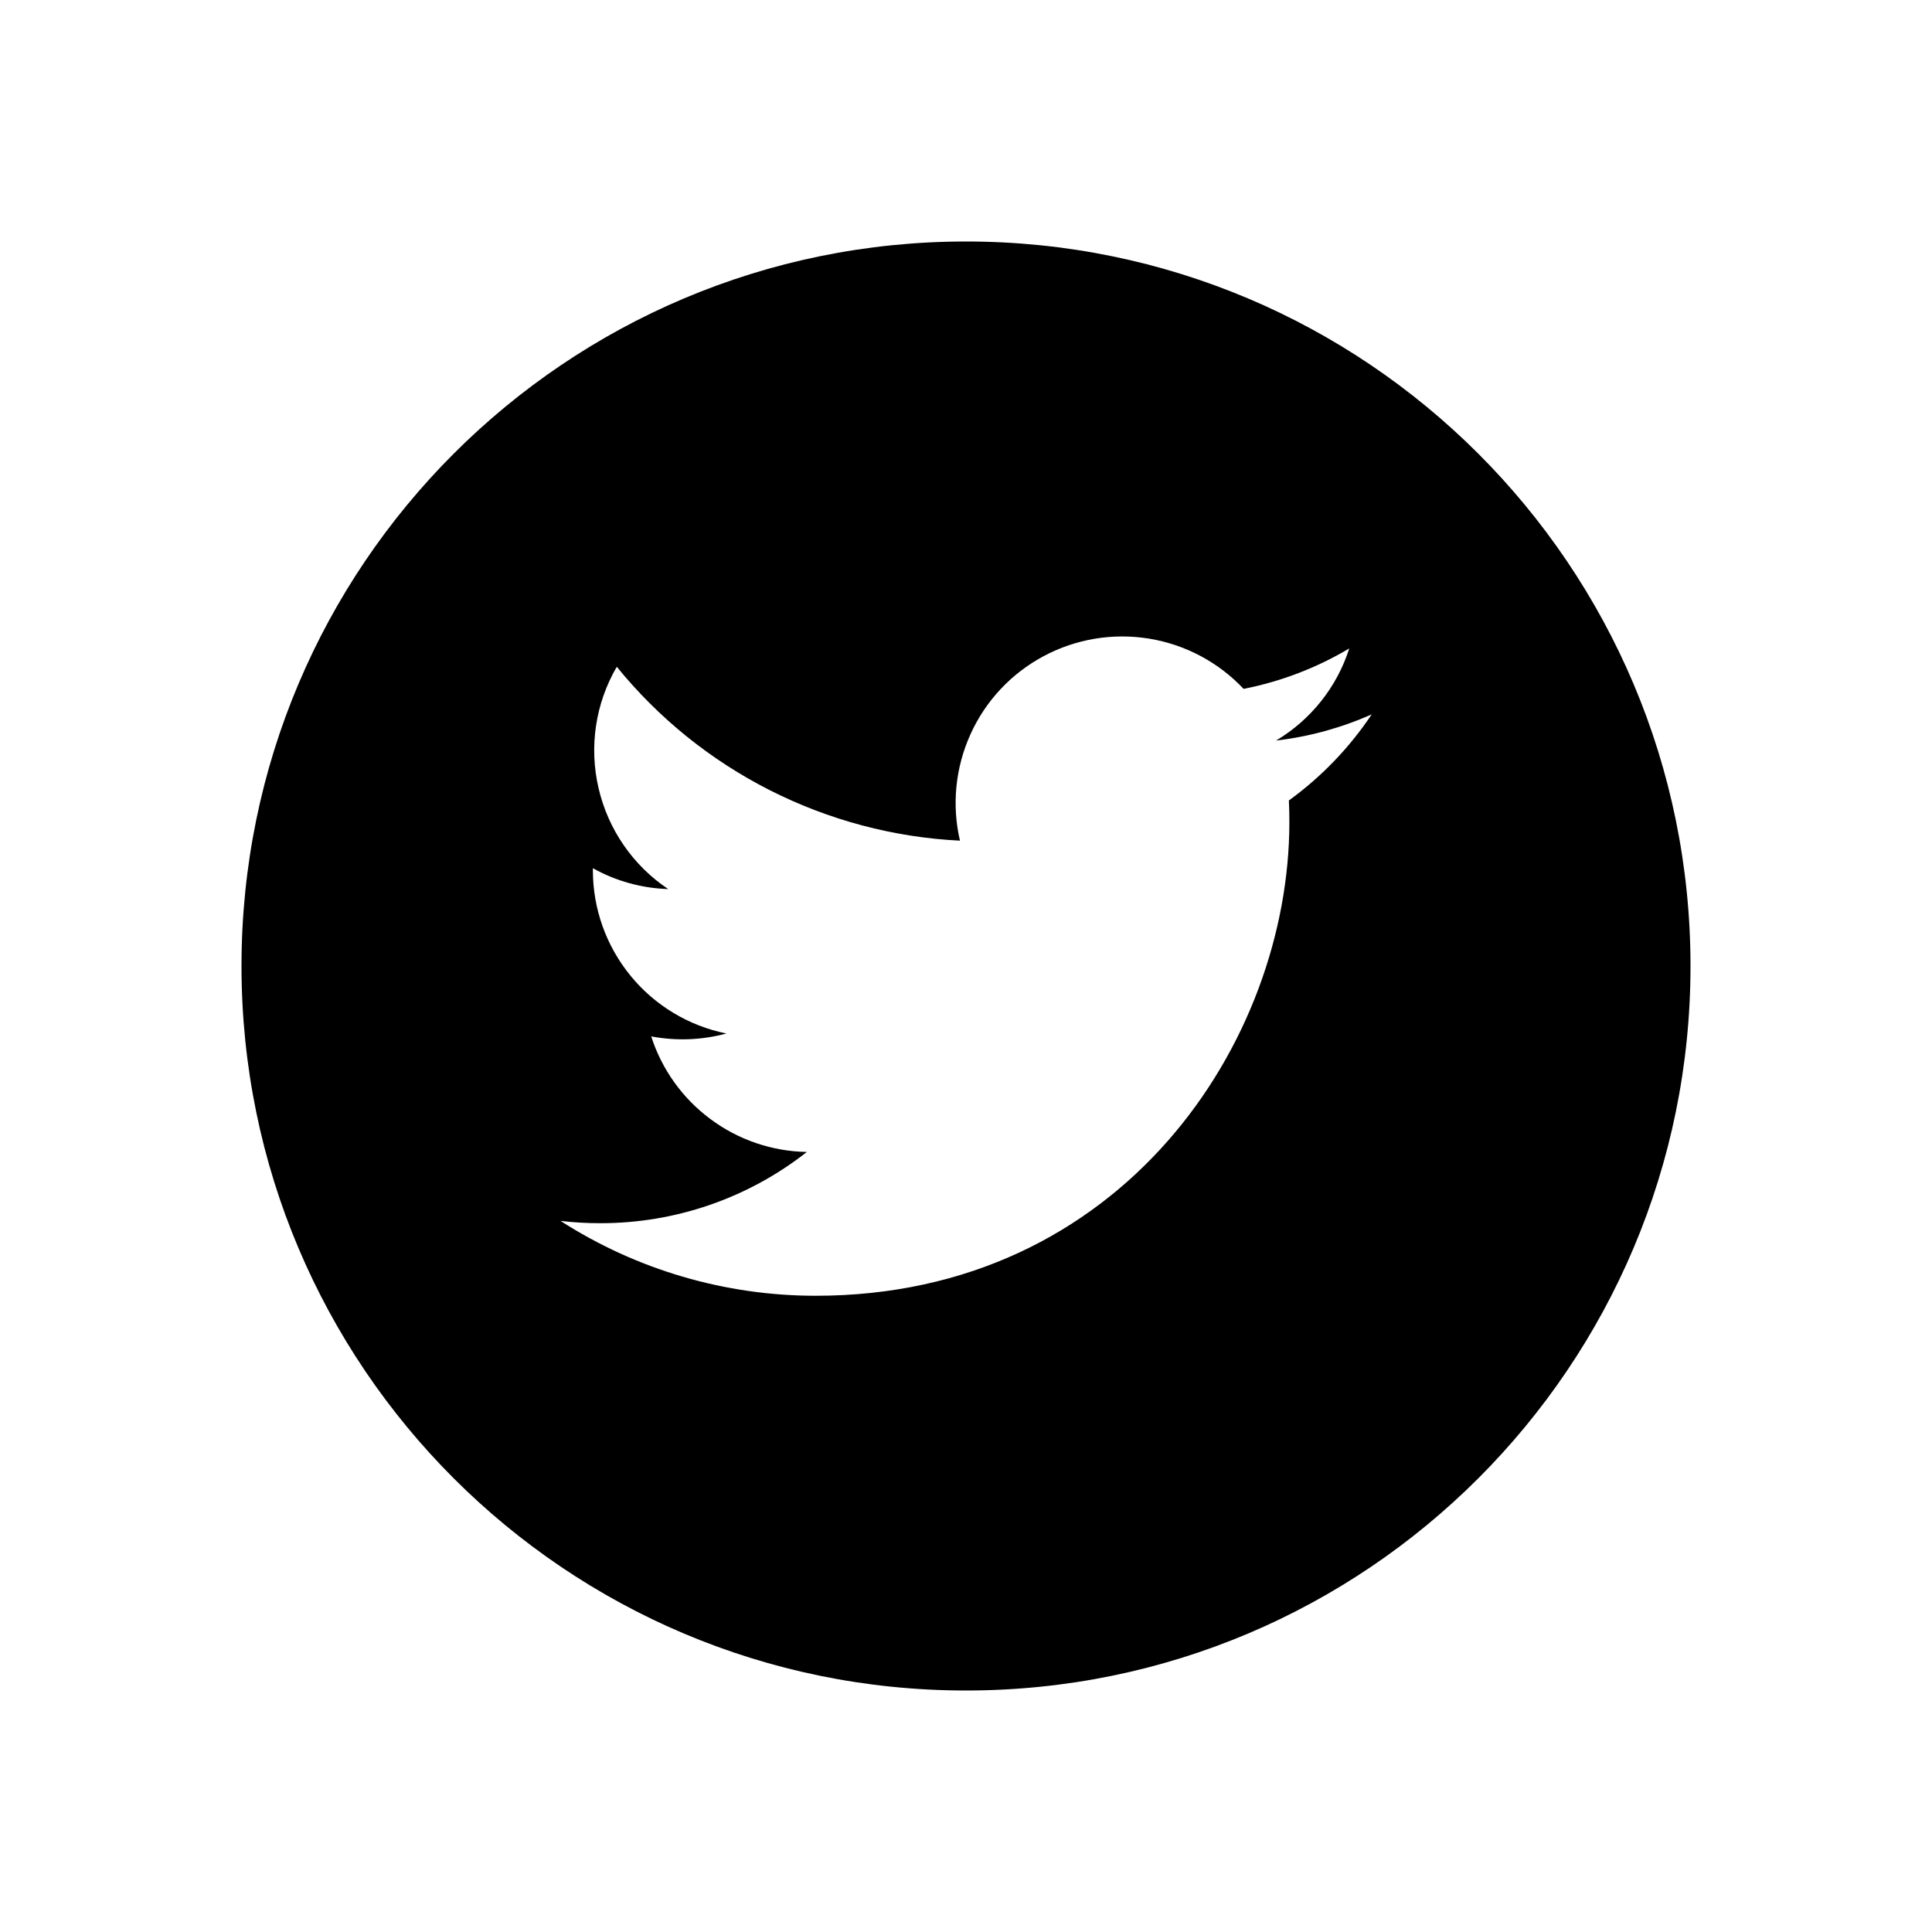 <svg width="16" height="16" viewBox="0 0 16 16" xmlns="http://www.w3.org/2000/svg">
<path fill-rule="evenodd" clip-rule="evenodd" d="M14 8C14 11.314 11.314 14 8 14C4.686 14 2 11.314 2 8C2 4.686 4.686 2 8 2C11.314 2 14 4.686 14 8ZM10.568 6.133C10.841 6.101 11.108 6.028 11.36 5.916C11.175 6.193 10.943 6.434 10.674 6.629C10.677 6.689 10.678 6.748 10.678 6.808C10.678 8.63 9.291 10.731 6.755 10.731C6.006 10.731 5.272 10.516 4.642 10.111C4.751 10.124 4.86 10.13 4.97 10.13C5.591 10.131 6.194 9.924 6.682 9.54C6.394 9.535 6.115 9.44 5.884 9.268C5.653 9.097 5.481 8.857 5.393 8.583C5.6 8.622 5.813 8.614 6.016 8.559C5.704 8.496 5.423 8.327 5.222 8.081C5.02 7.834 4.91 7.526 4.91 7.207V7.19C5.101 7.297 5.315 7.356 5.534 7.363C5.242 7.168 5.036 6.869 4.957 6.527C4.877 6.185 4.931 5.825 5.108 5.522C5.454 5.948 5.886 6.296 6.375 6.544C6.865 6.792 7.401 6.935 7.95 6.962C7.881 6.667 7.912 6.357 8.037 6.081C8.162 5.804 8.375 5.577 8.643 5.434C8.91 5.291 9.217 5.24 9.517 5.289C9.816 5.338 10.091 5.484 10.299 5.705C10.608 5.644 10.904 5.531 11.174 5.37C11.072 5.69 10.856 5.961 10.568 6.133Z"/>
</svg>
